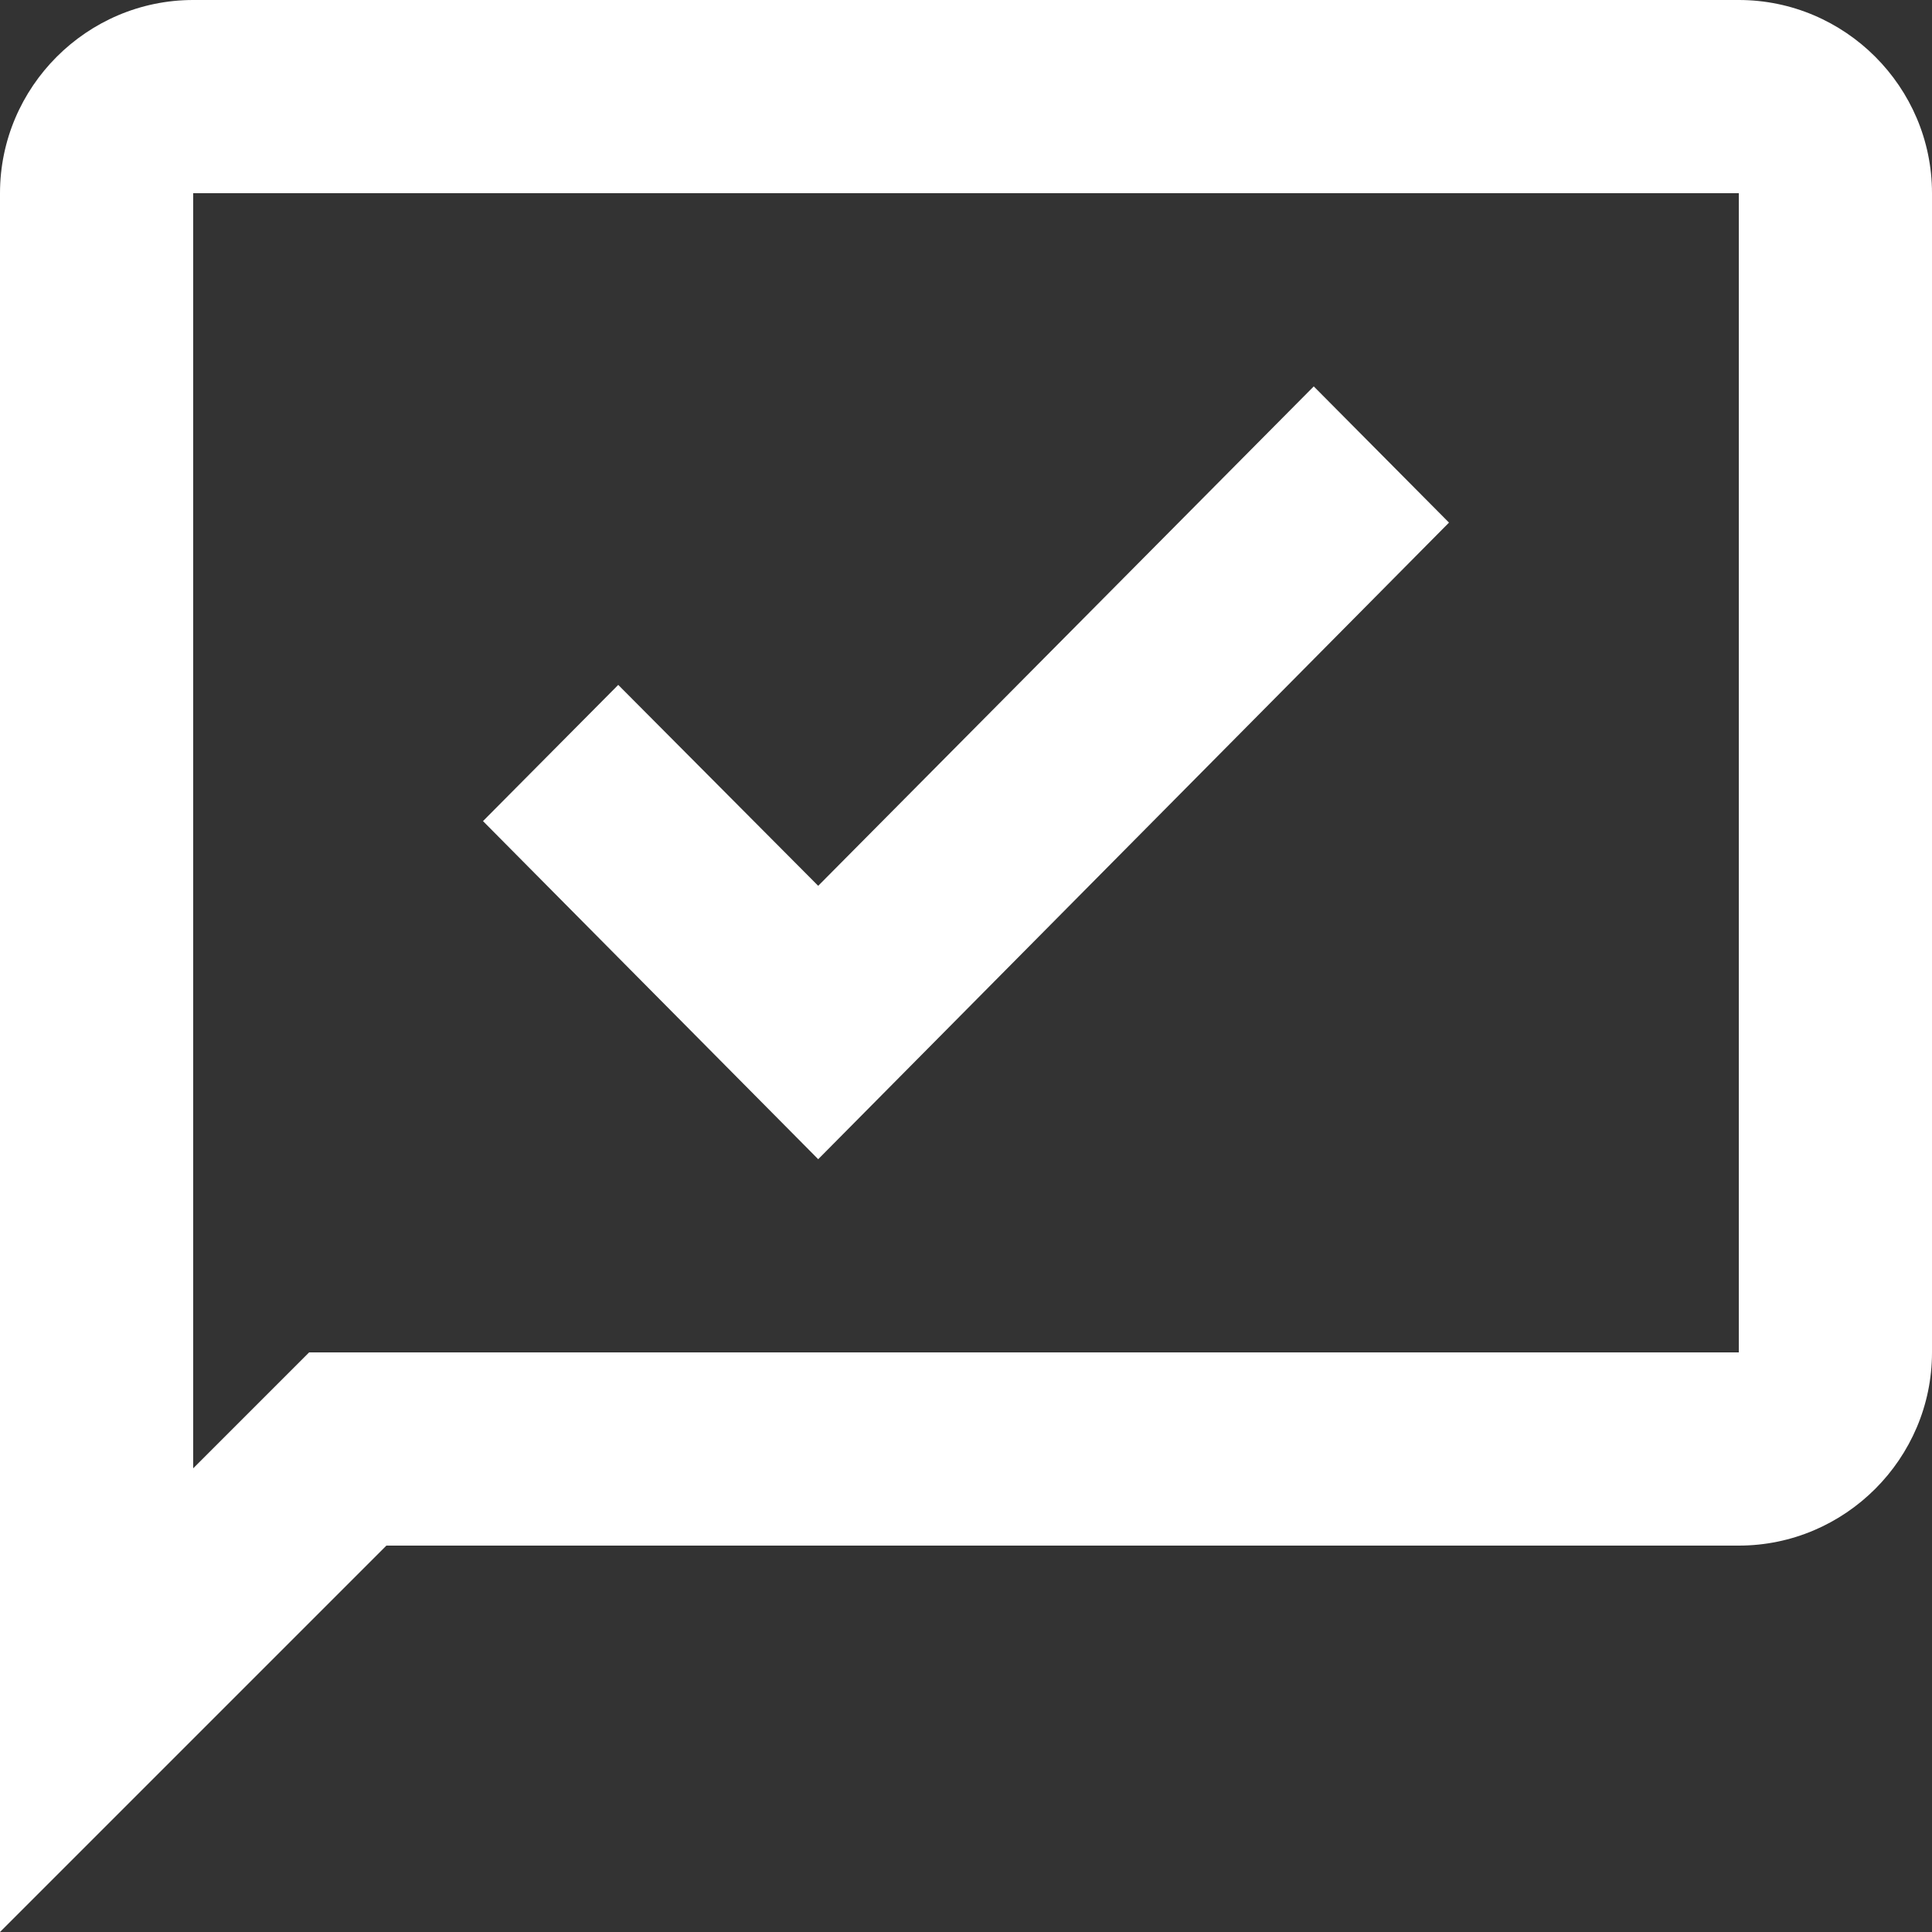 <?xml version="1.0" encoding="UTF-8"?>
<svg id="Ebene_1" data-name="Ebene 1" xmlns="http://www.w3.org/2000/svg" viewBox="0 0 20 20">
  <rect x="0" y="0" width="20" height="20" fill="#333333" stroke="none"/>
  <defs>
    <style>
      .cls-1 {
        fill: #fff;
        stroke-width: 0px;
      }
    </style>
  </defs>
  <path class="cls-1" d="m18,0H2C.9,0,0,.9,0,2v18l4-4h14c1.1,0,2-.9,2-2V2c0-1.1-.9-2-2-2m0,14H3.2l-1.2,1.2V2h16v12m-9.53-2l-3.47-3.5,1.4-1.41,2.07,2.08,5.13-5.17,1.4,1.41-6.53,6.59Z"/>
</svg>